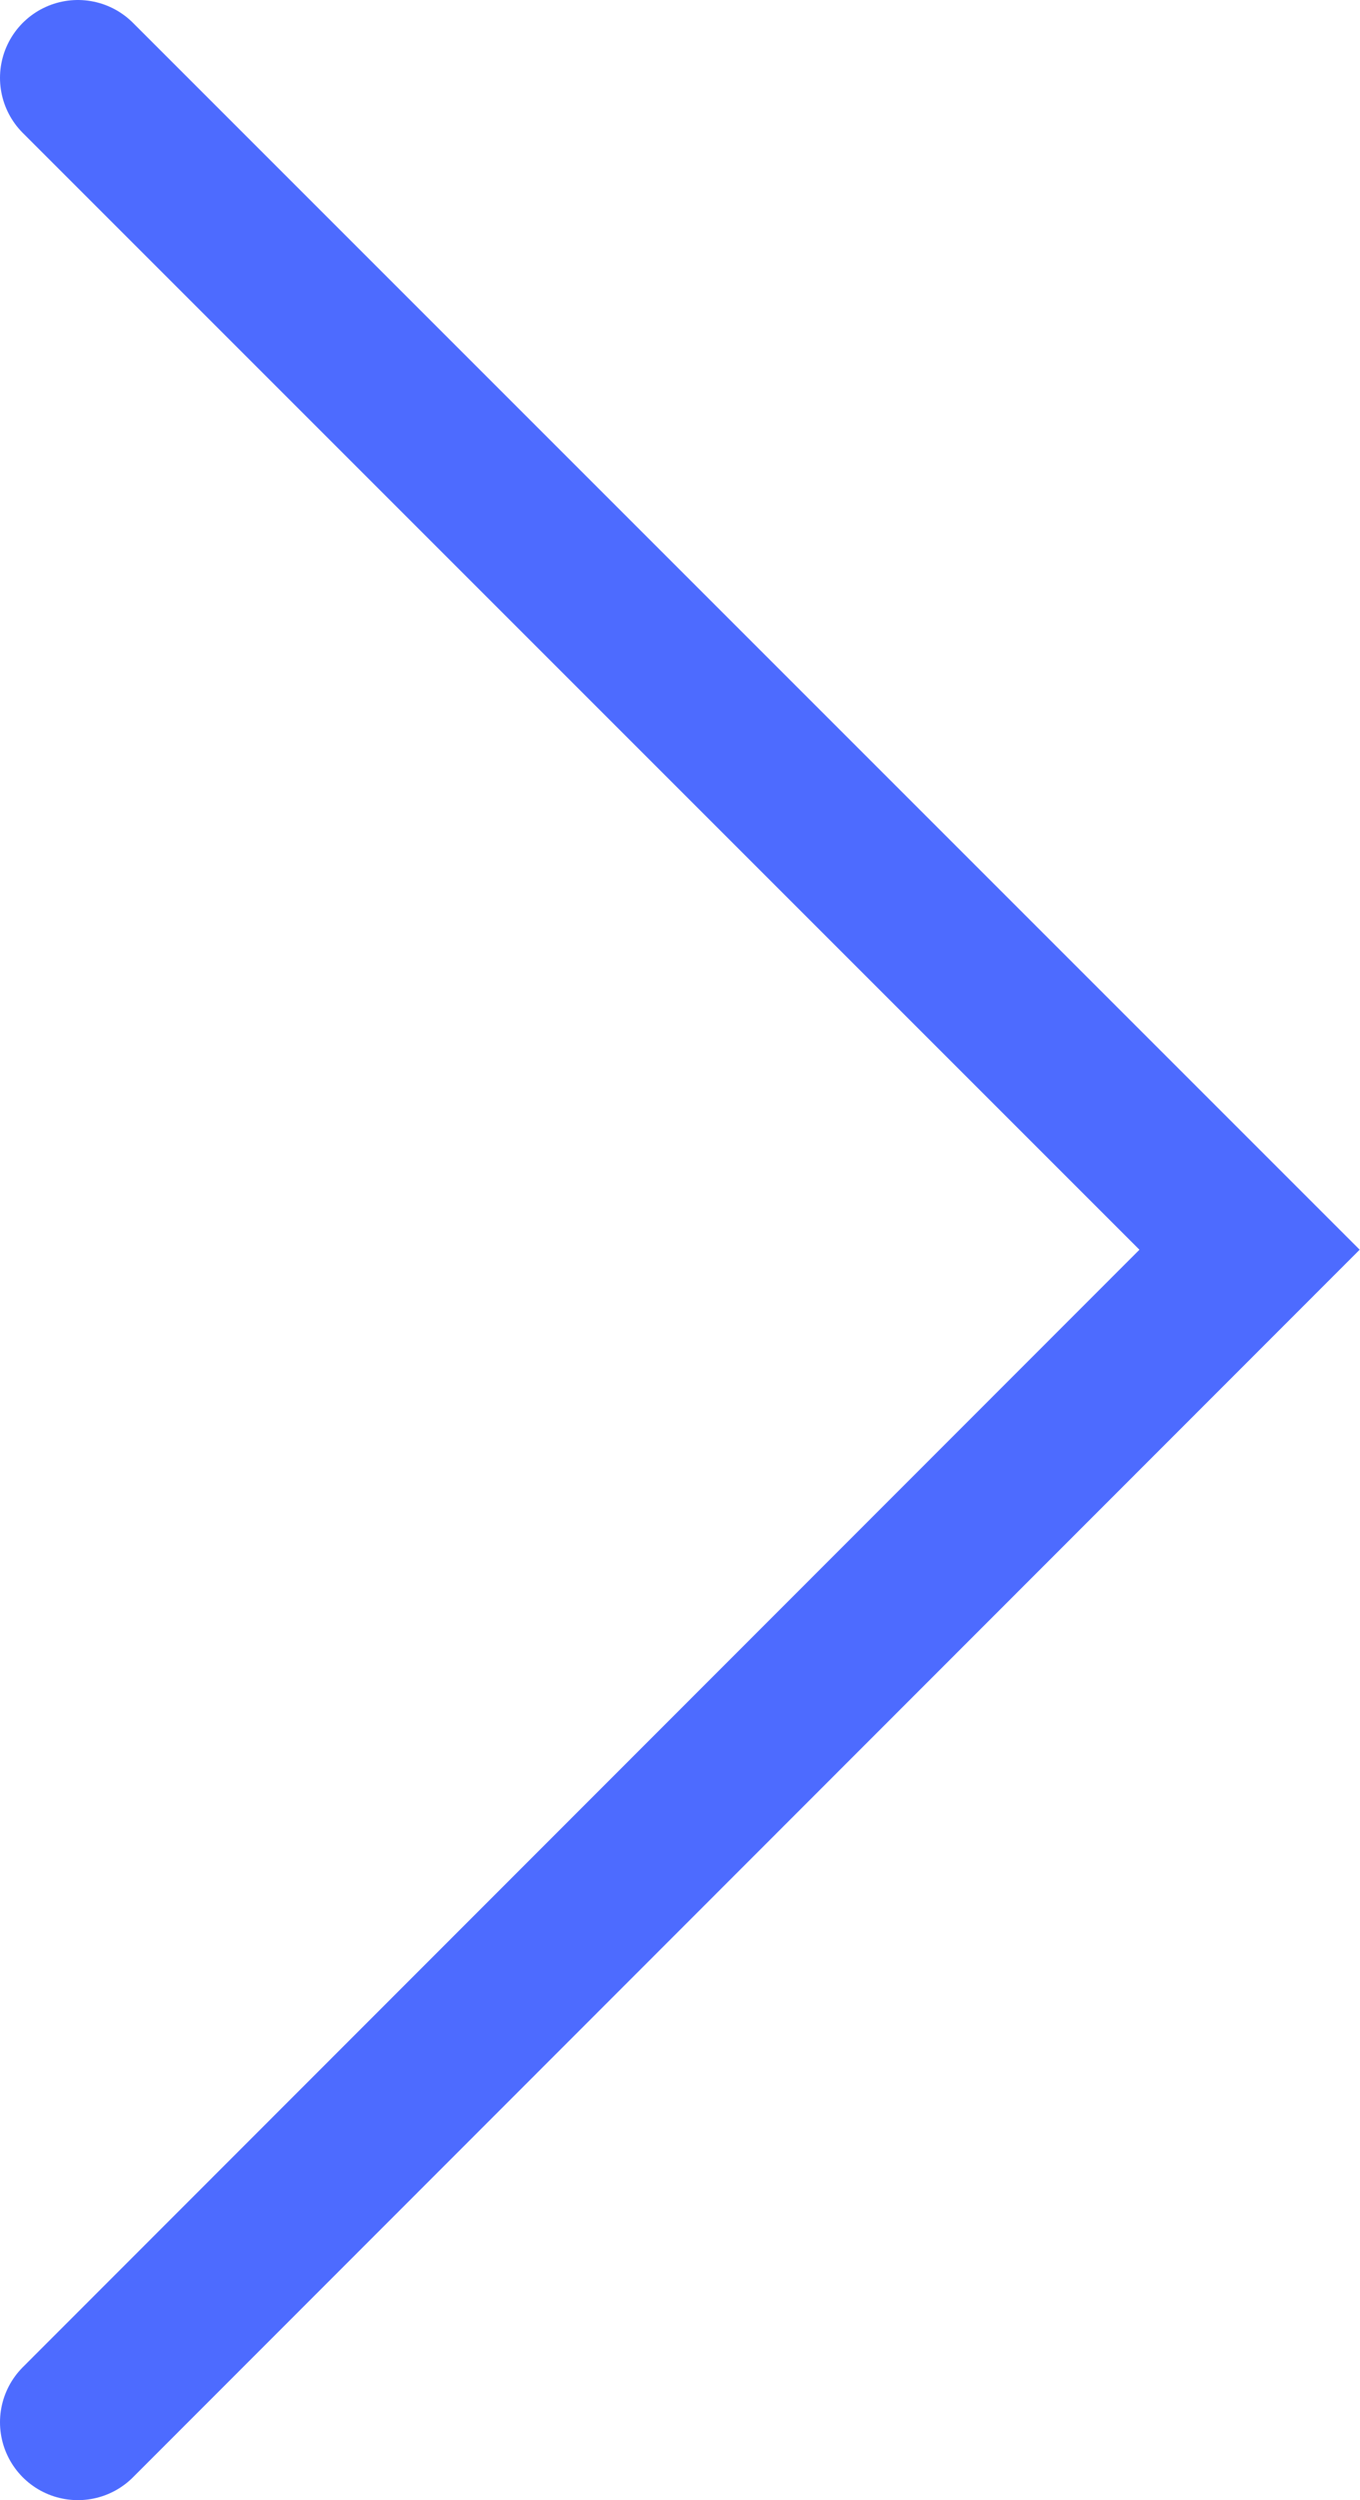 <svg xmlns="http://www.w3.org/2000/svg" viewBox="0 0 19.21 35.31"><defs><style>.cls-1{fill:none;stroke:#4d6bff;stroke-linecap:round;stroke-miterlimit:10;stroke-width:2.2px;}</style></defs><g id="Layer_2" data-name="Layer 2"><g id="Layer_1-2" data-name="Layer 1"><polyline class="cls-1" points="1.1 34.21 17.65 17.65 1.1 1.1"/></g></g></svg>